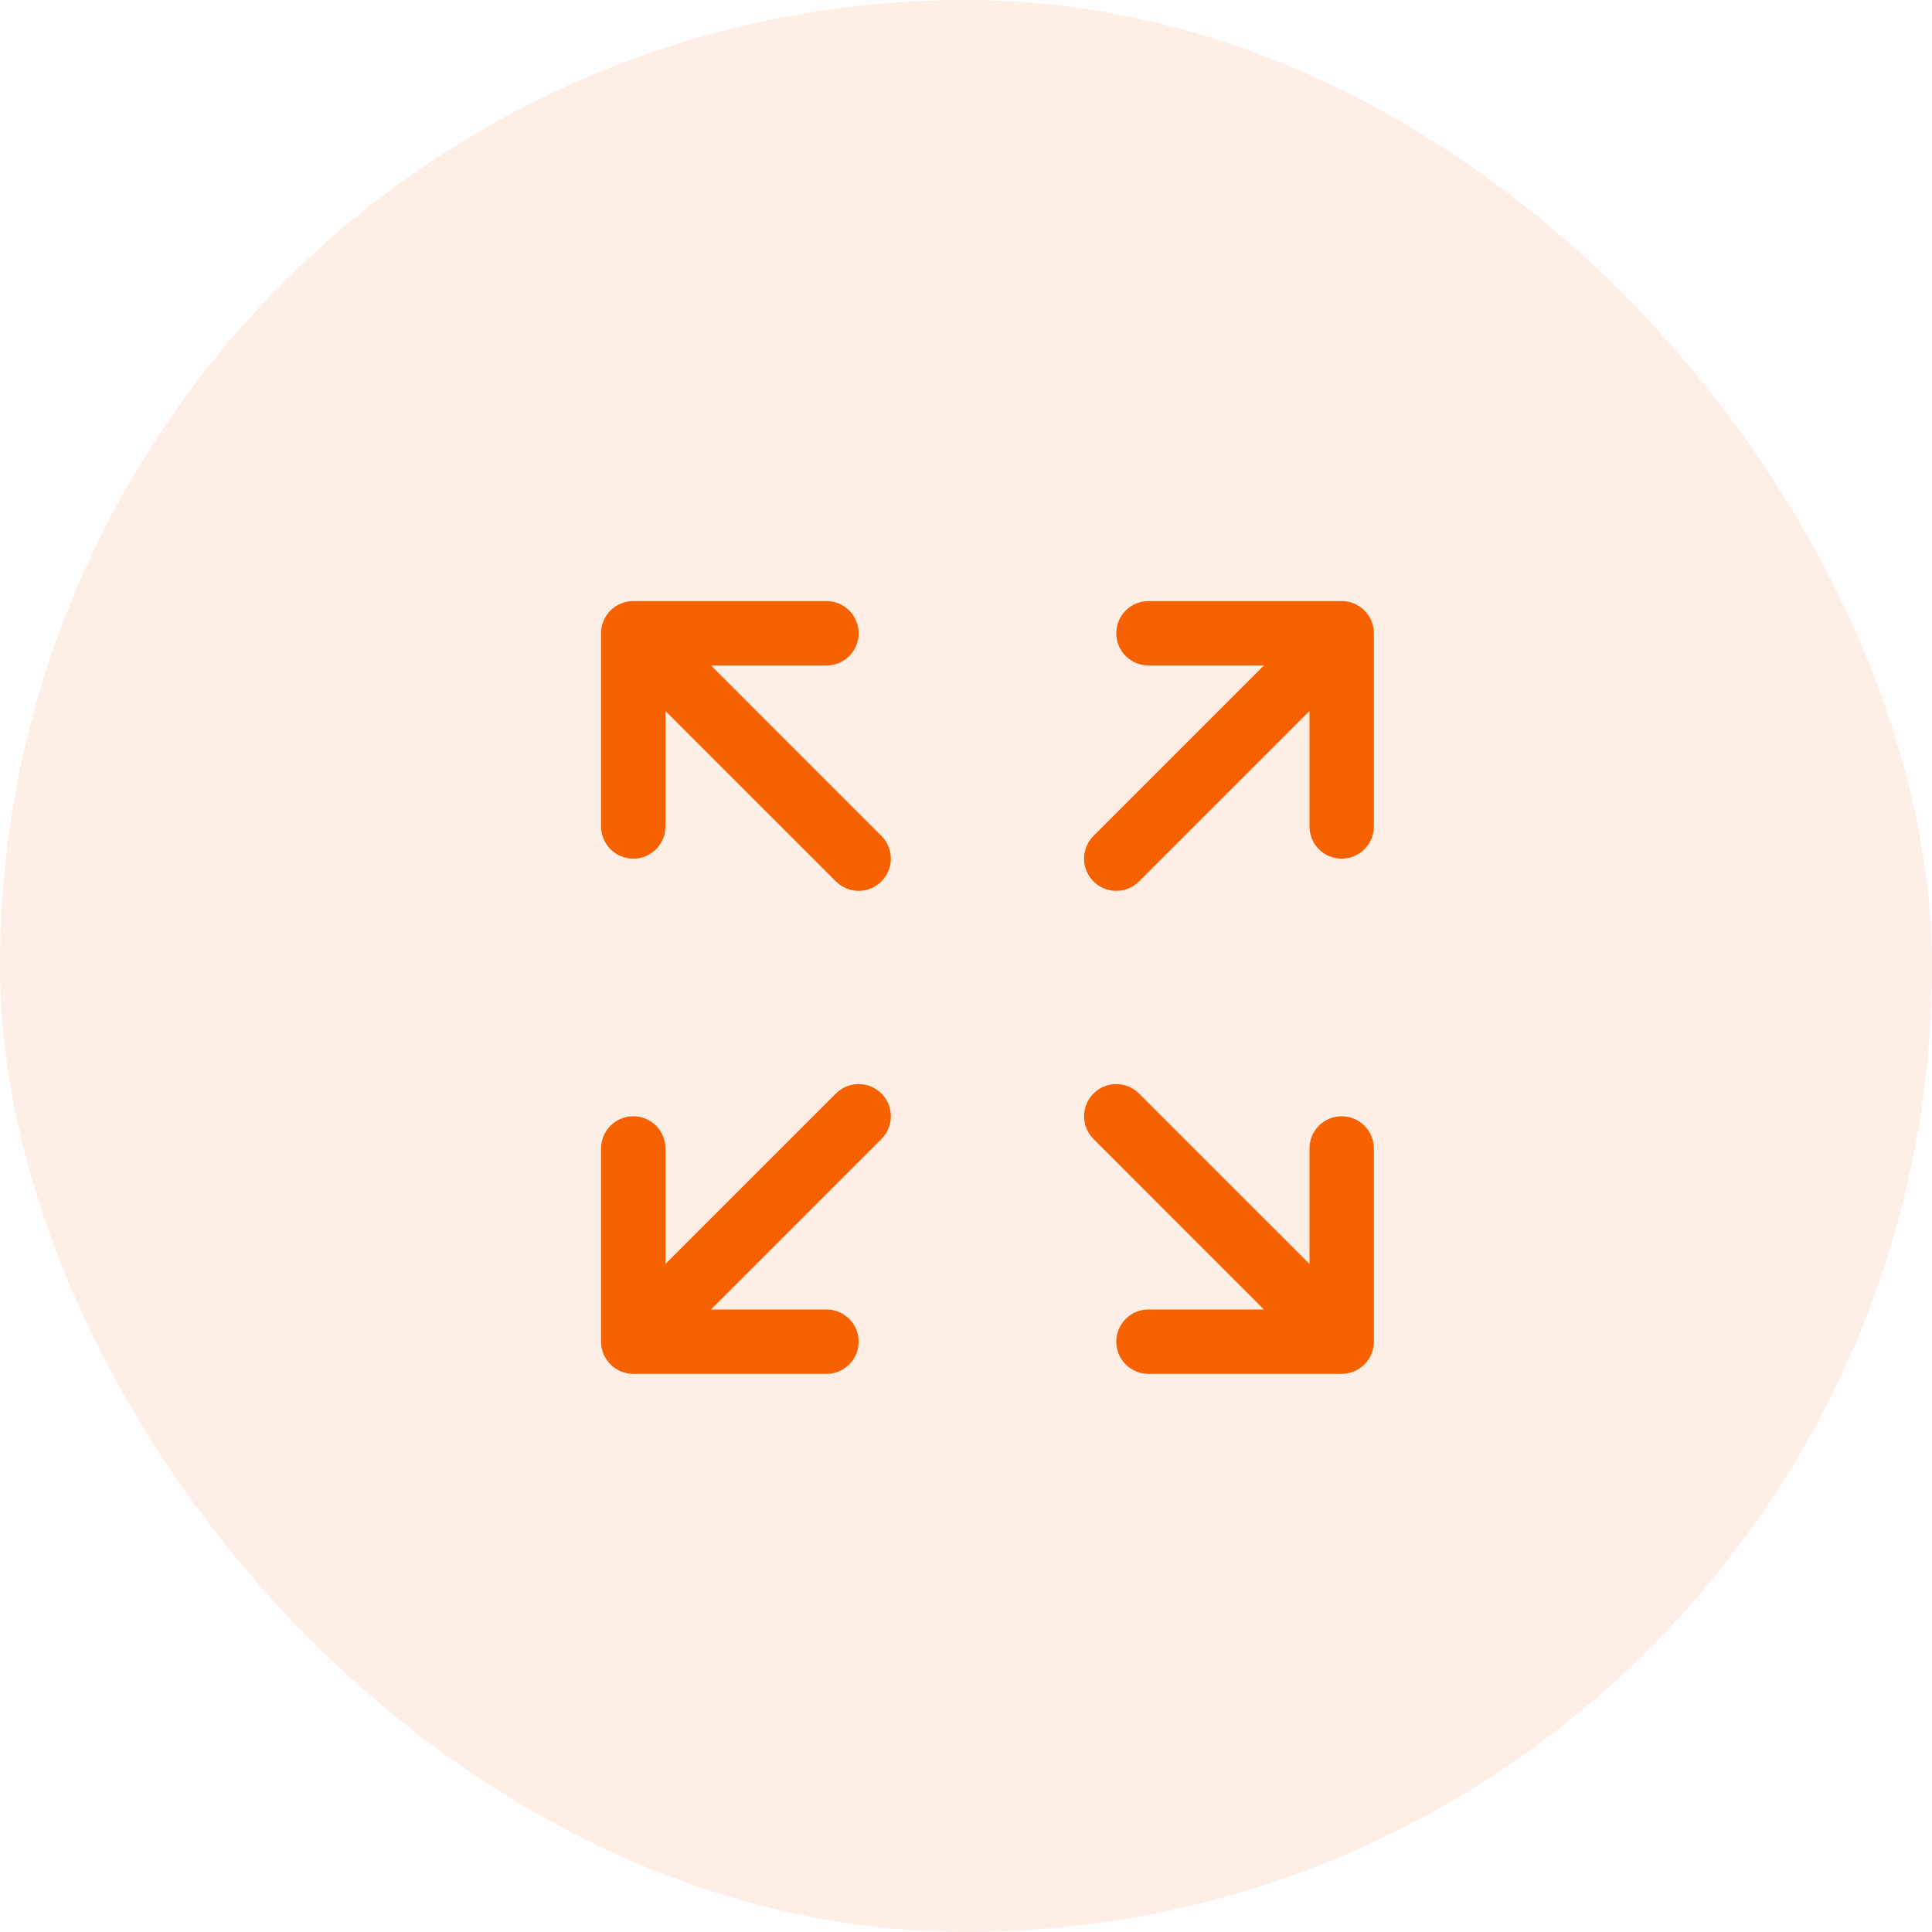 <svg width="45" height="45" viewBox="0 0 45 45" fill="none" xmlns="http://www.w3.org/2000/svg">
<rect width="45" height="45" rx="22.5" fill="#F76100" fill-opacity="0.1"/>
<path fill-rule="evenodd" clip-rule="evenodd" d="M26 14.75C26 14.336 26.336 14 26.75 14L31.25 14C31.664 14 32 14.336 32 14.75V19.25C32 19.664 31.664 20 31.25 20C30.836 20 30.5 19.664 30.5 19.25V16.561L26.53 20.53C26.237 20.823 25.763 20.823 25.47 20.53C25.177 20.237 25.177 19.763 25.47 19.47L29.439 15.5H26.75C26.336 15.5 26 15.164 26 14.75ZM14 14.75C14 14.336 14.336 14 14.75 14H19.25C19.664 14 20 14.336 20 14.75C20 15.164 19.664 15.5 19.25 15.5H16.561L20.53 19.47C20.823 19.763 20.823 20.237 20.53 20.53C20.237 20.823 19.763 20.823 19.47 20.53L15.5 16.561V19.25C15.5 19.664 15.164 20 14.75 20C14.336 20 14 19.664 14 19.25V14.75ZM25.47 26.53C25.177 26.237 25.177 25.763 25.47 25.47C25.763 25.177 26.237 25.177 26.53 25.47L30.5 29.439V26.75C30.5 26.336 30.836 26 31.25 26C31.664 26 32 26.336 32 26.75V31.25C32 31.664 31.664 32 31.25 32H26.75C26.336 32 26 31.664 26 31.25C26 30.836 26.336 30.5 26.75 30.5H29.439L25.47 26.53ZM20.53 25.47C20.823 25.763 20.823 26.237 20.53 26.53L16.561 30.5H19.25C19.664 30.5 20 30.836 20 31.25C20 31.664 19.664 32 19.25 32H14.75C14.336 32 14 31.664 14 31.25V26.75C14 26.336 14.336 26 14.75 26C15.164 26 15.5 26.336 15.5 26.75V29.439L19.47 25.47C19.763 25.177 20.237 25.177 20.53 25.47Z" fill="#F76100"/>
</svg>
